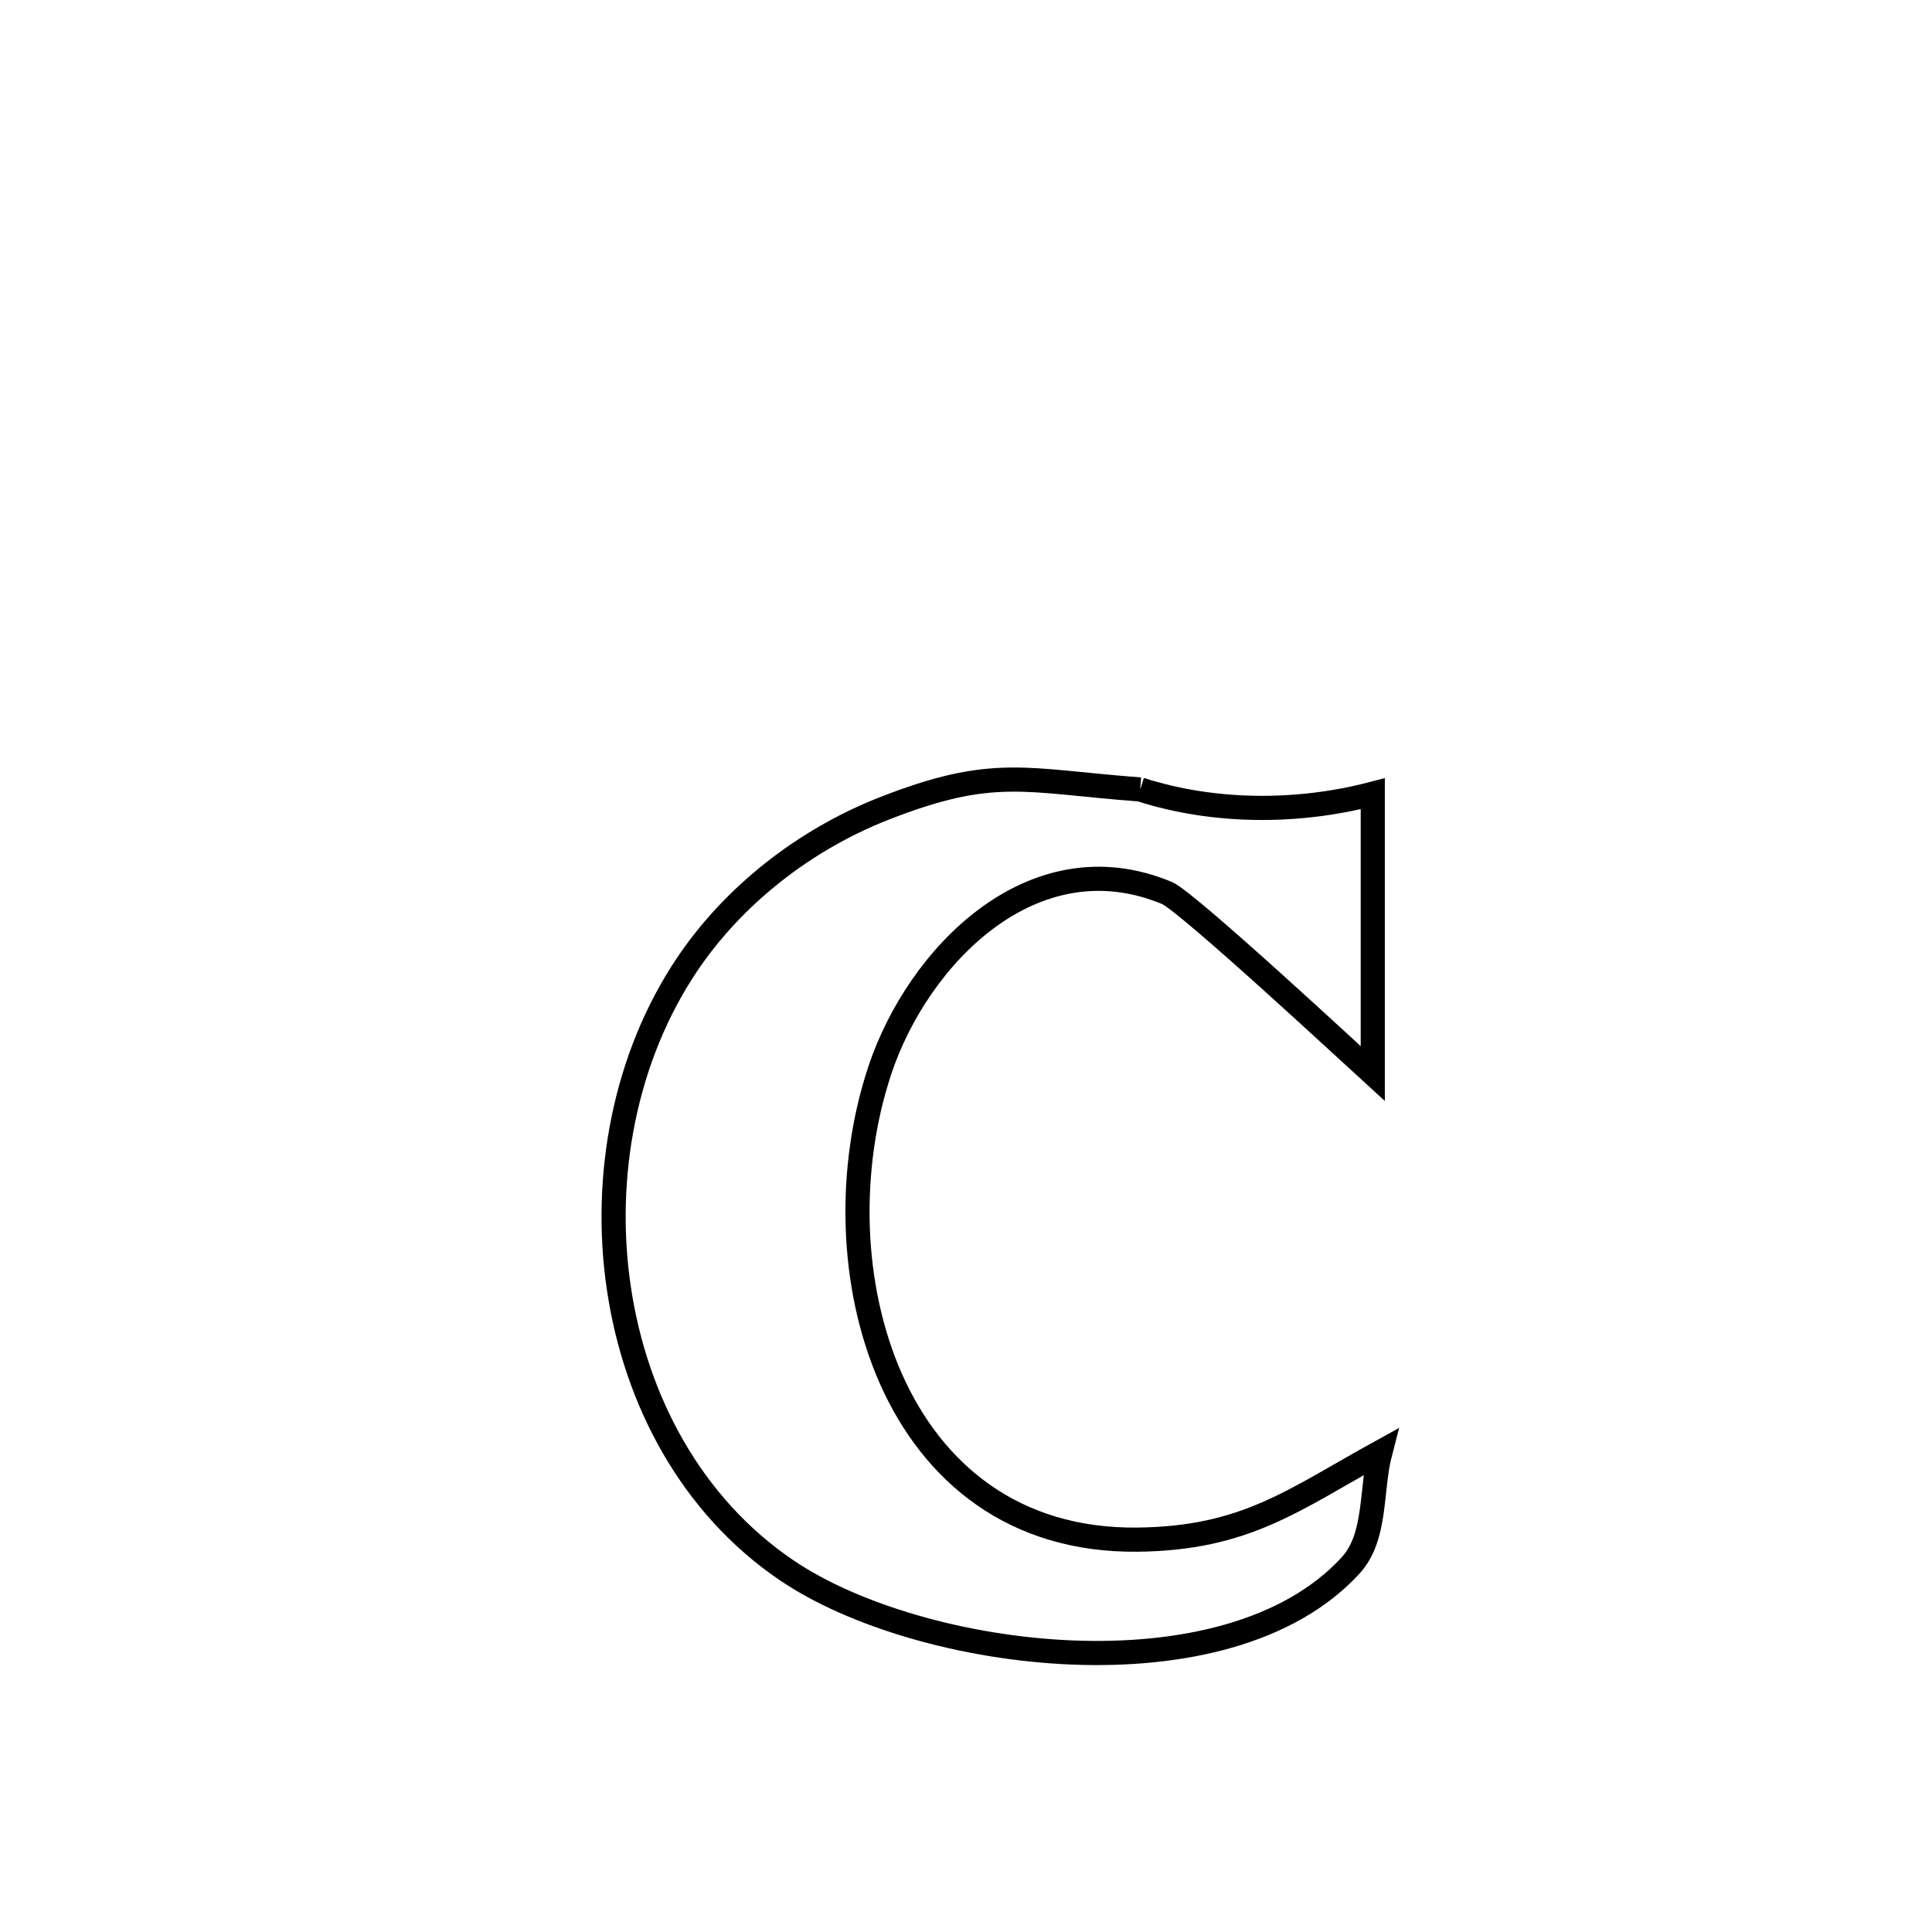 <svg xmlns="http://www.w3.org/2000/svg" viewBox="0.0 0.0 24.0 24.0" height="200px" width="200px"><path fill="none" stroke="black" stroke-width=".3" stroke-opacity="1.0"  filling="0" d="M14.164 9.807 L14.164 9.807 C15.081 10.102 16.121 10.104 17.053 9.86 L17.053 9.86 C17.053 11.019 17.053 12.178 17.053 13.337 L17.053 13.337 C16.842 13.145 14.745 11.197 14.496 11.093 C12.834 10.4 11.397 11.88 10.927 13.303 C10.525 14.518 10.556 15.982 11.072 17.138 C11.589 18.294 12.591 19.143 14.131 19.126 C15.474 19.111 16.065 18.634 17.147 18.038 L17.147 18.038 C17.024 18.508 17.105 19.088 16.778 19.446 C15.237 21.128 11.425 20.629 9.771 19.506 C8.589 18.704 7.895 17.398 7.688 16.005 C7.481 14.613 7.763 13.134 8.532 11.986 C9.115 11.117 9.999 10.432 10.969 10.049 C12.345 9.507 12.728 9.7 14.164 9.807 L14.164 9.807"></path></svg>
